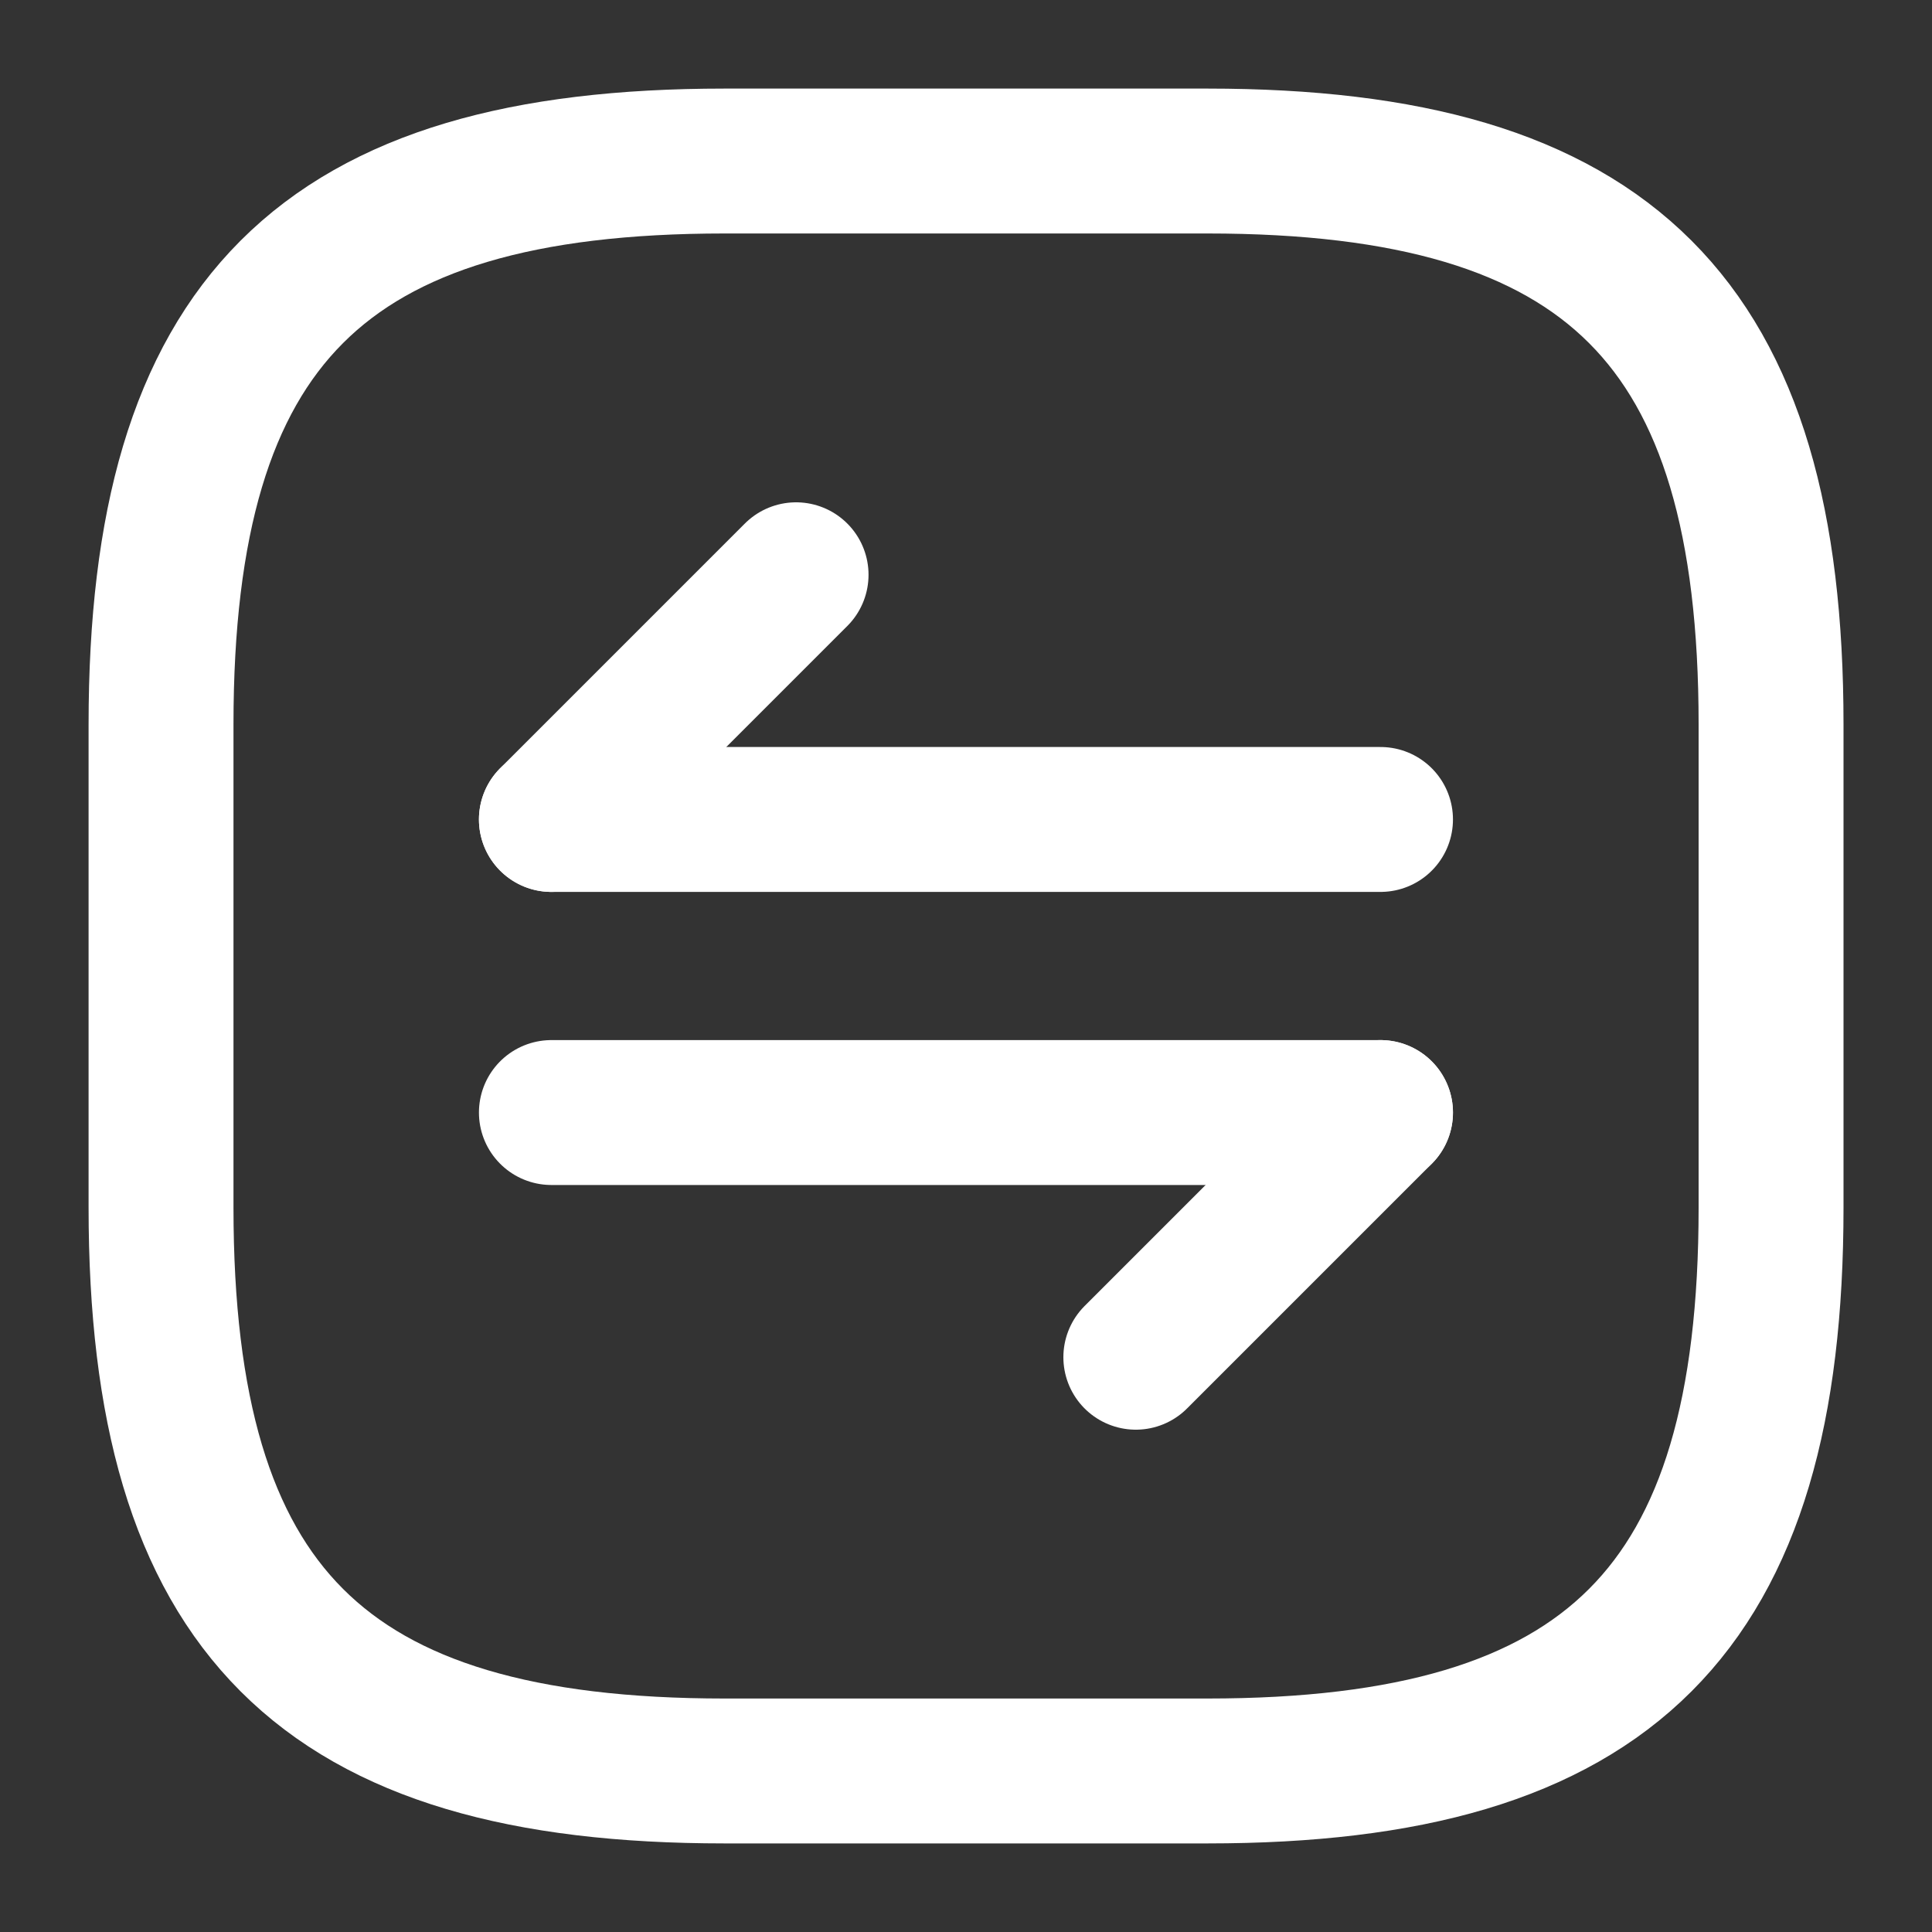 <svg xmlns="http://www.w3.org/2000/svg" width="20" height="20" viewBox="0 0 20 20" fill="none">
  <rect x="0" y="0" width="20" height="20" fill="#333333" stroke="none"/>
  <path d="M7.5 18.333H12.5C16.667 18.333 18.334 16.667 18.334 12.5V7.5C18.334 3.333 16.667 1.667 12.5 1.667H7.5C3.334 1.667 1.667 3.333 1.667 7.5V12.5C1.667 16.667 3.334 18.333 7.5 18.333Z" stroke="white" stroke-width="1.5" stroke-linecap="round" stroke-linejoin="round"/>
  <path d="M14.291 11.517L11.758 14.05" stroke="white" stroke-width="1.5" stroke-miterlimit="10" stroke-linecap="round" stroke-linejoin="round"/>
  <path d="M5.708 11.517H14.291" stroke="white" stroke-width="1.5" stroke-miterlimit="10" stroke-linecap="round" stroke-linejoin="round"/>
  <path d="M5.708 8.483L8.241 5.95" stroke="white" stroke-width="1.5" stroke-miterlimit="10" stroke-linecap="round" stroke-linejoin="round"/>
  <path d="M14.291 8.483H5.708" stroke="white" stroke-width="1.5" stroke-miterlimit="10" stroke-linecap="round" stroke-linejoin="round"/>
</svg>